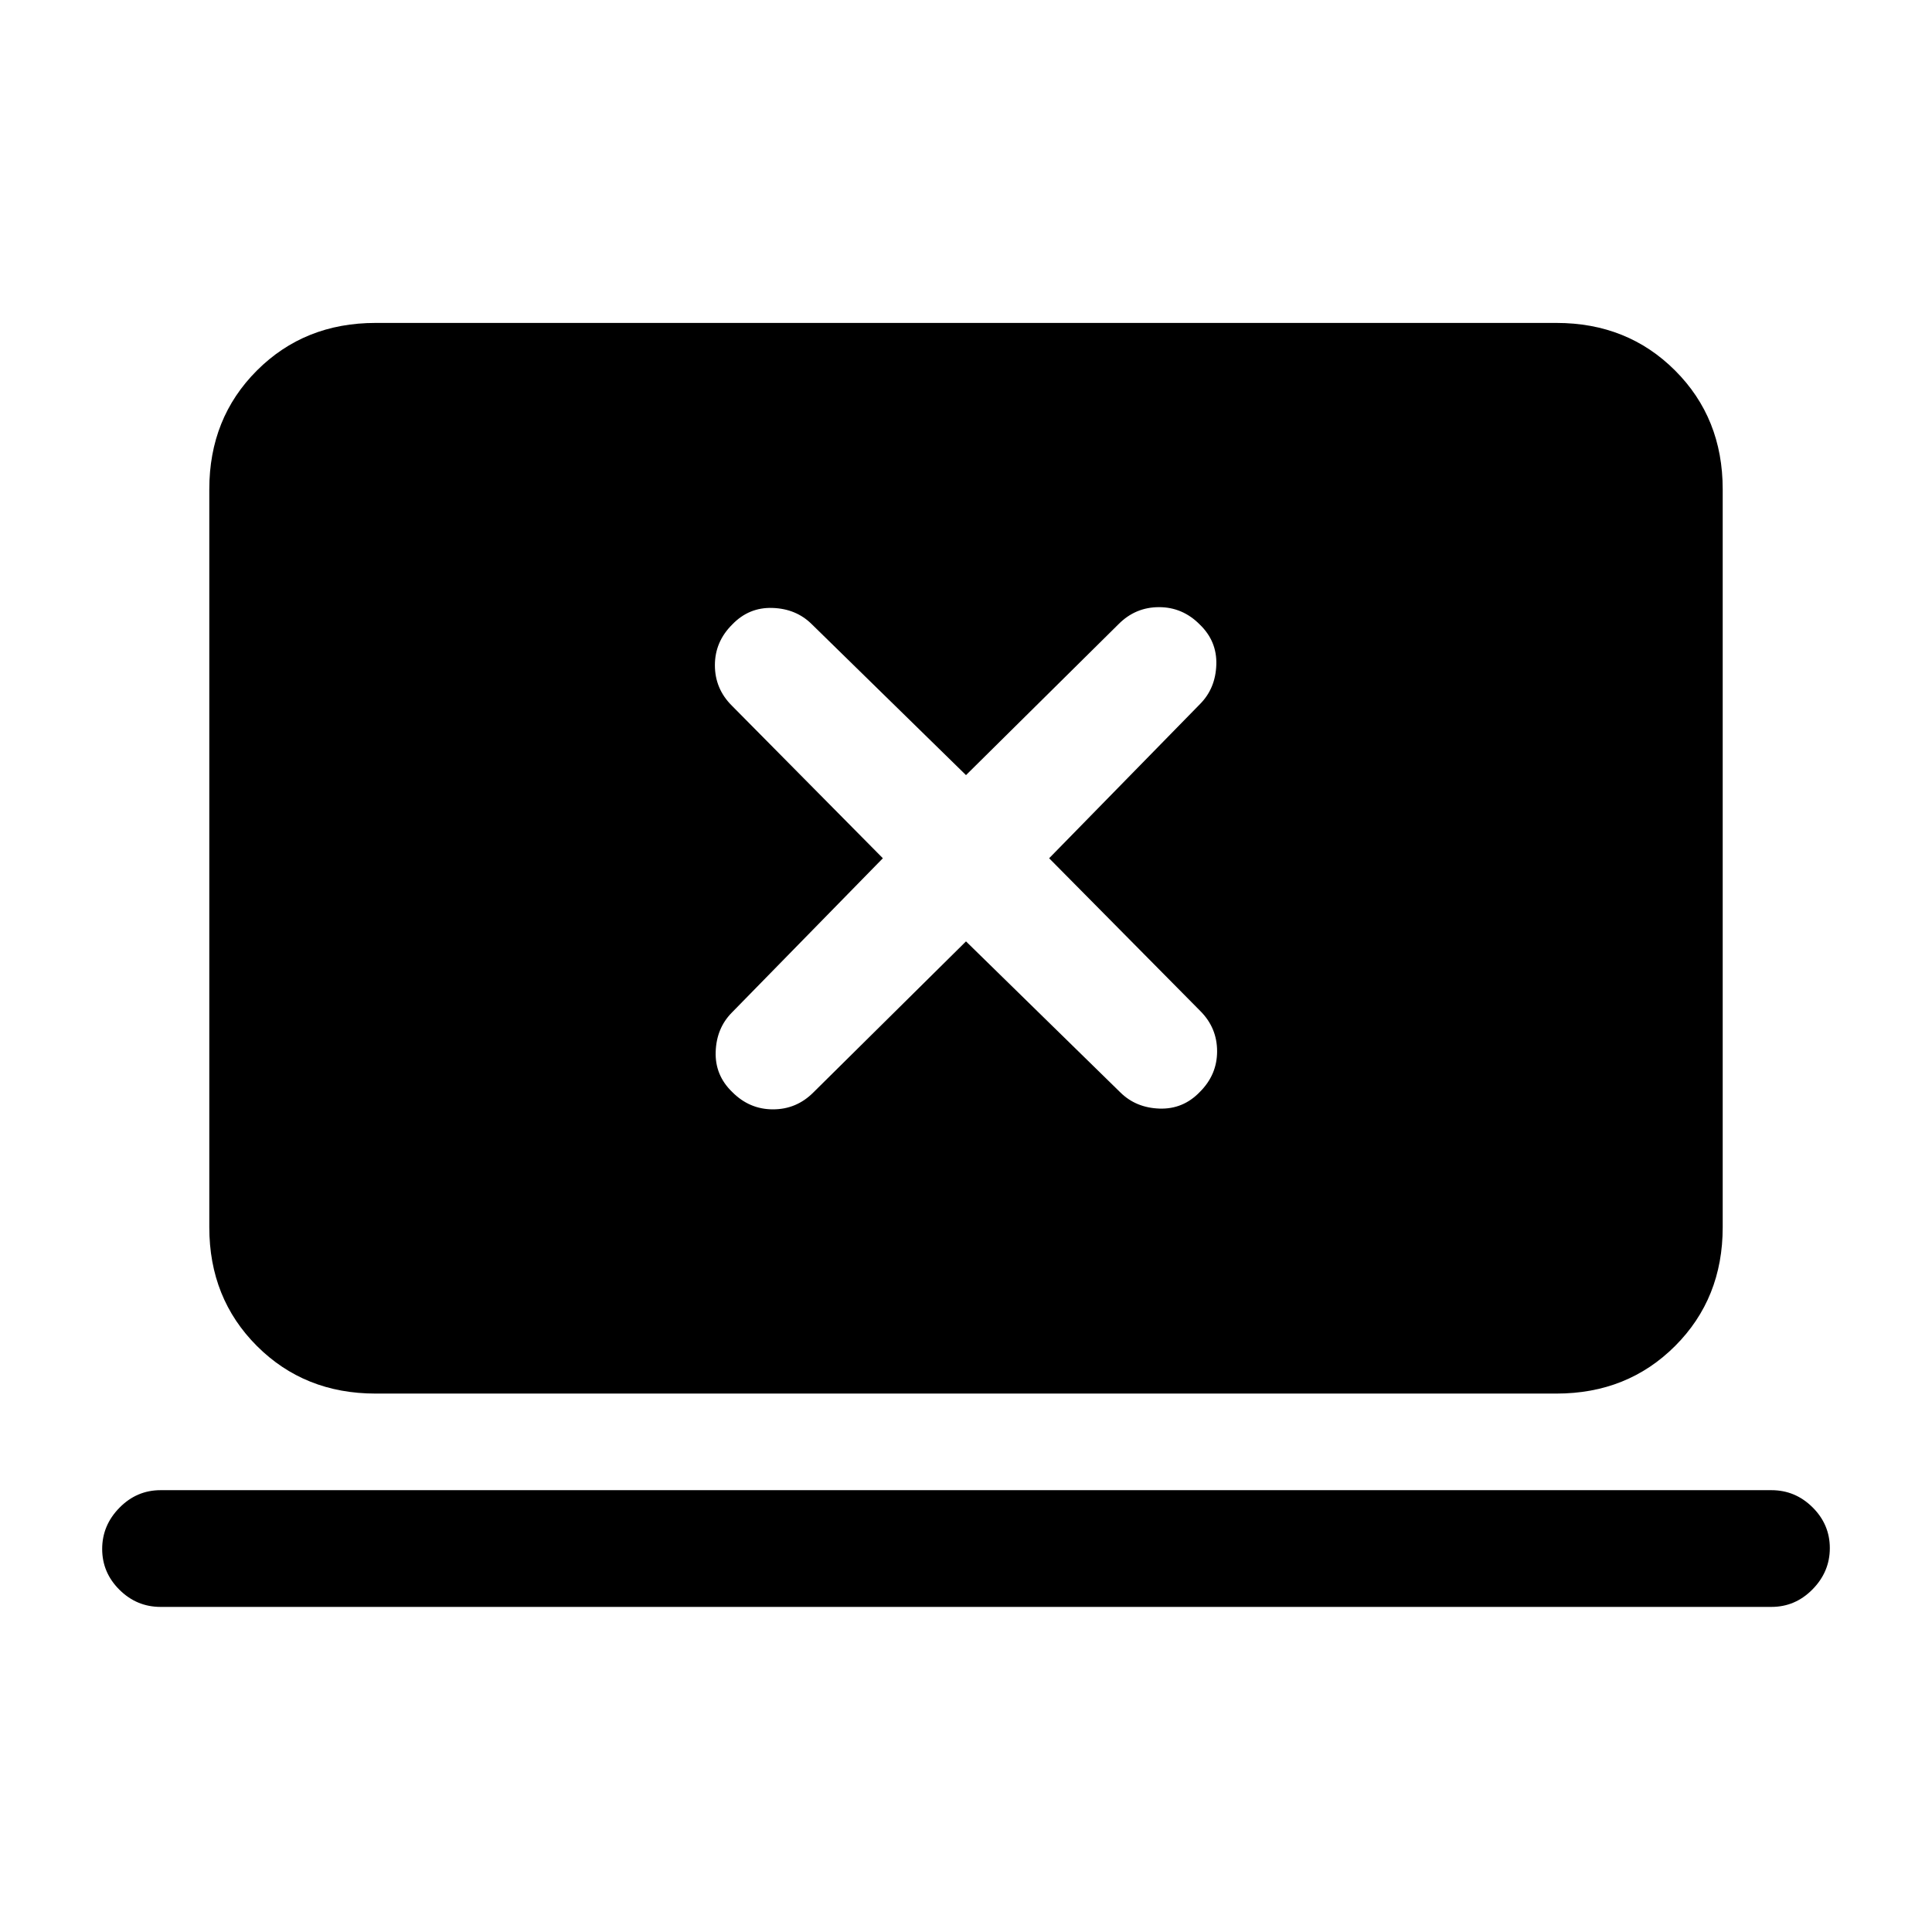 <svg xmlns="http://www.w3.org/2000/svg" height="20" viewBox="0 -960 960 960" width="20"><path d="m480-492.23 76.72 75.07q7.74 7.62 19.45 8.01 11.7.38 19.98-8.23 8.62-8.55 8.62-20.24 0-11.69-8.39-20.06l-75.07-75.86 75.07-76.72q7.62-7.74 8-19.45.39-11.7-8.23-19.98-8.54-8.62-20.23-8.62-11.69 0-20.06 8.39L480-574.85l-76.72-75.07q-7.74-7.62-19.45-8-11.7-.39-19.98 8.23-8.62 8.55-8.62 20.23 0 11.69 8.39 20.06l75.07 75.86-75.07 76.72q-7.62 7.74-8 19.45-.39 11.7 8.23 19.99 8.54 8.61 20.23 8.61 11.69 0 20.06-8.39L480-492.23ZM79.77-161.54q-11.84 0-20.42-8.52-8.58-8.52-8.58-20.27t8.58-20.48q8.58-8.73 20.42-8.73h800.46q11.84 0 20.42 8.52 8.58 8.52 8.58 20.27t-8.58 20.48q-8.58 8.73-20.42 8.73H79.77Zm106.85-106q-35.32 0-58.97-23.65T104-350.15v-366.77q0-35.32 23.65-58.97t58.97-23.65h586.76q35.32 0 58.97 23.65T856-716.92v366.77q0 35.31-23.65 58.96t-58.97 23.65H186.62Z"/></svg>